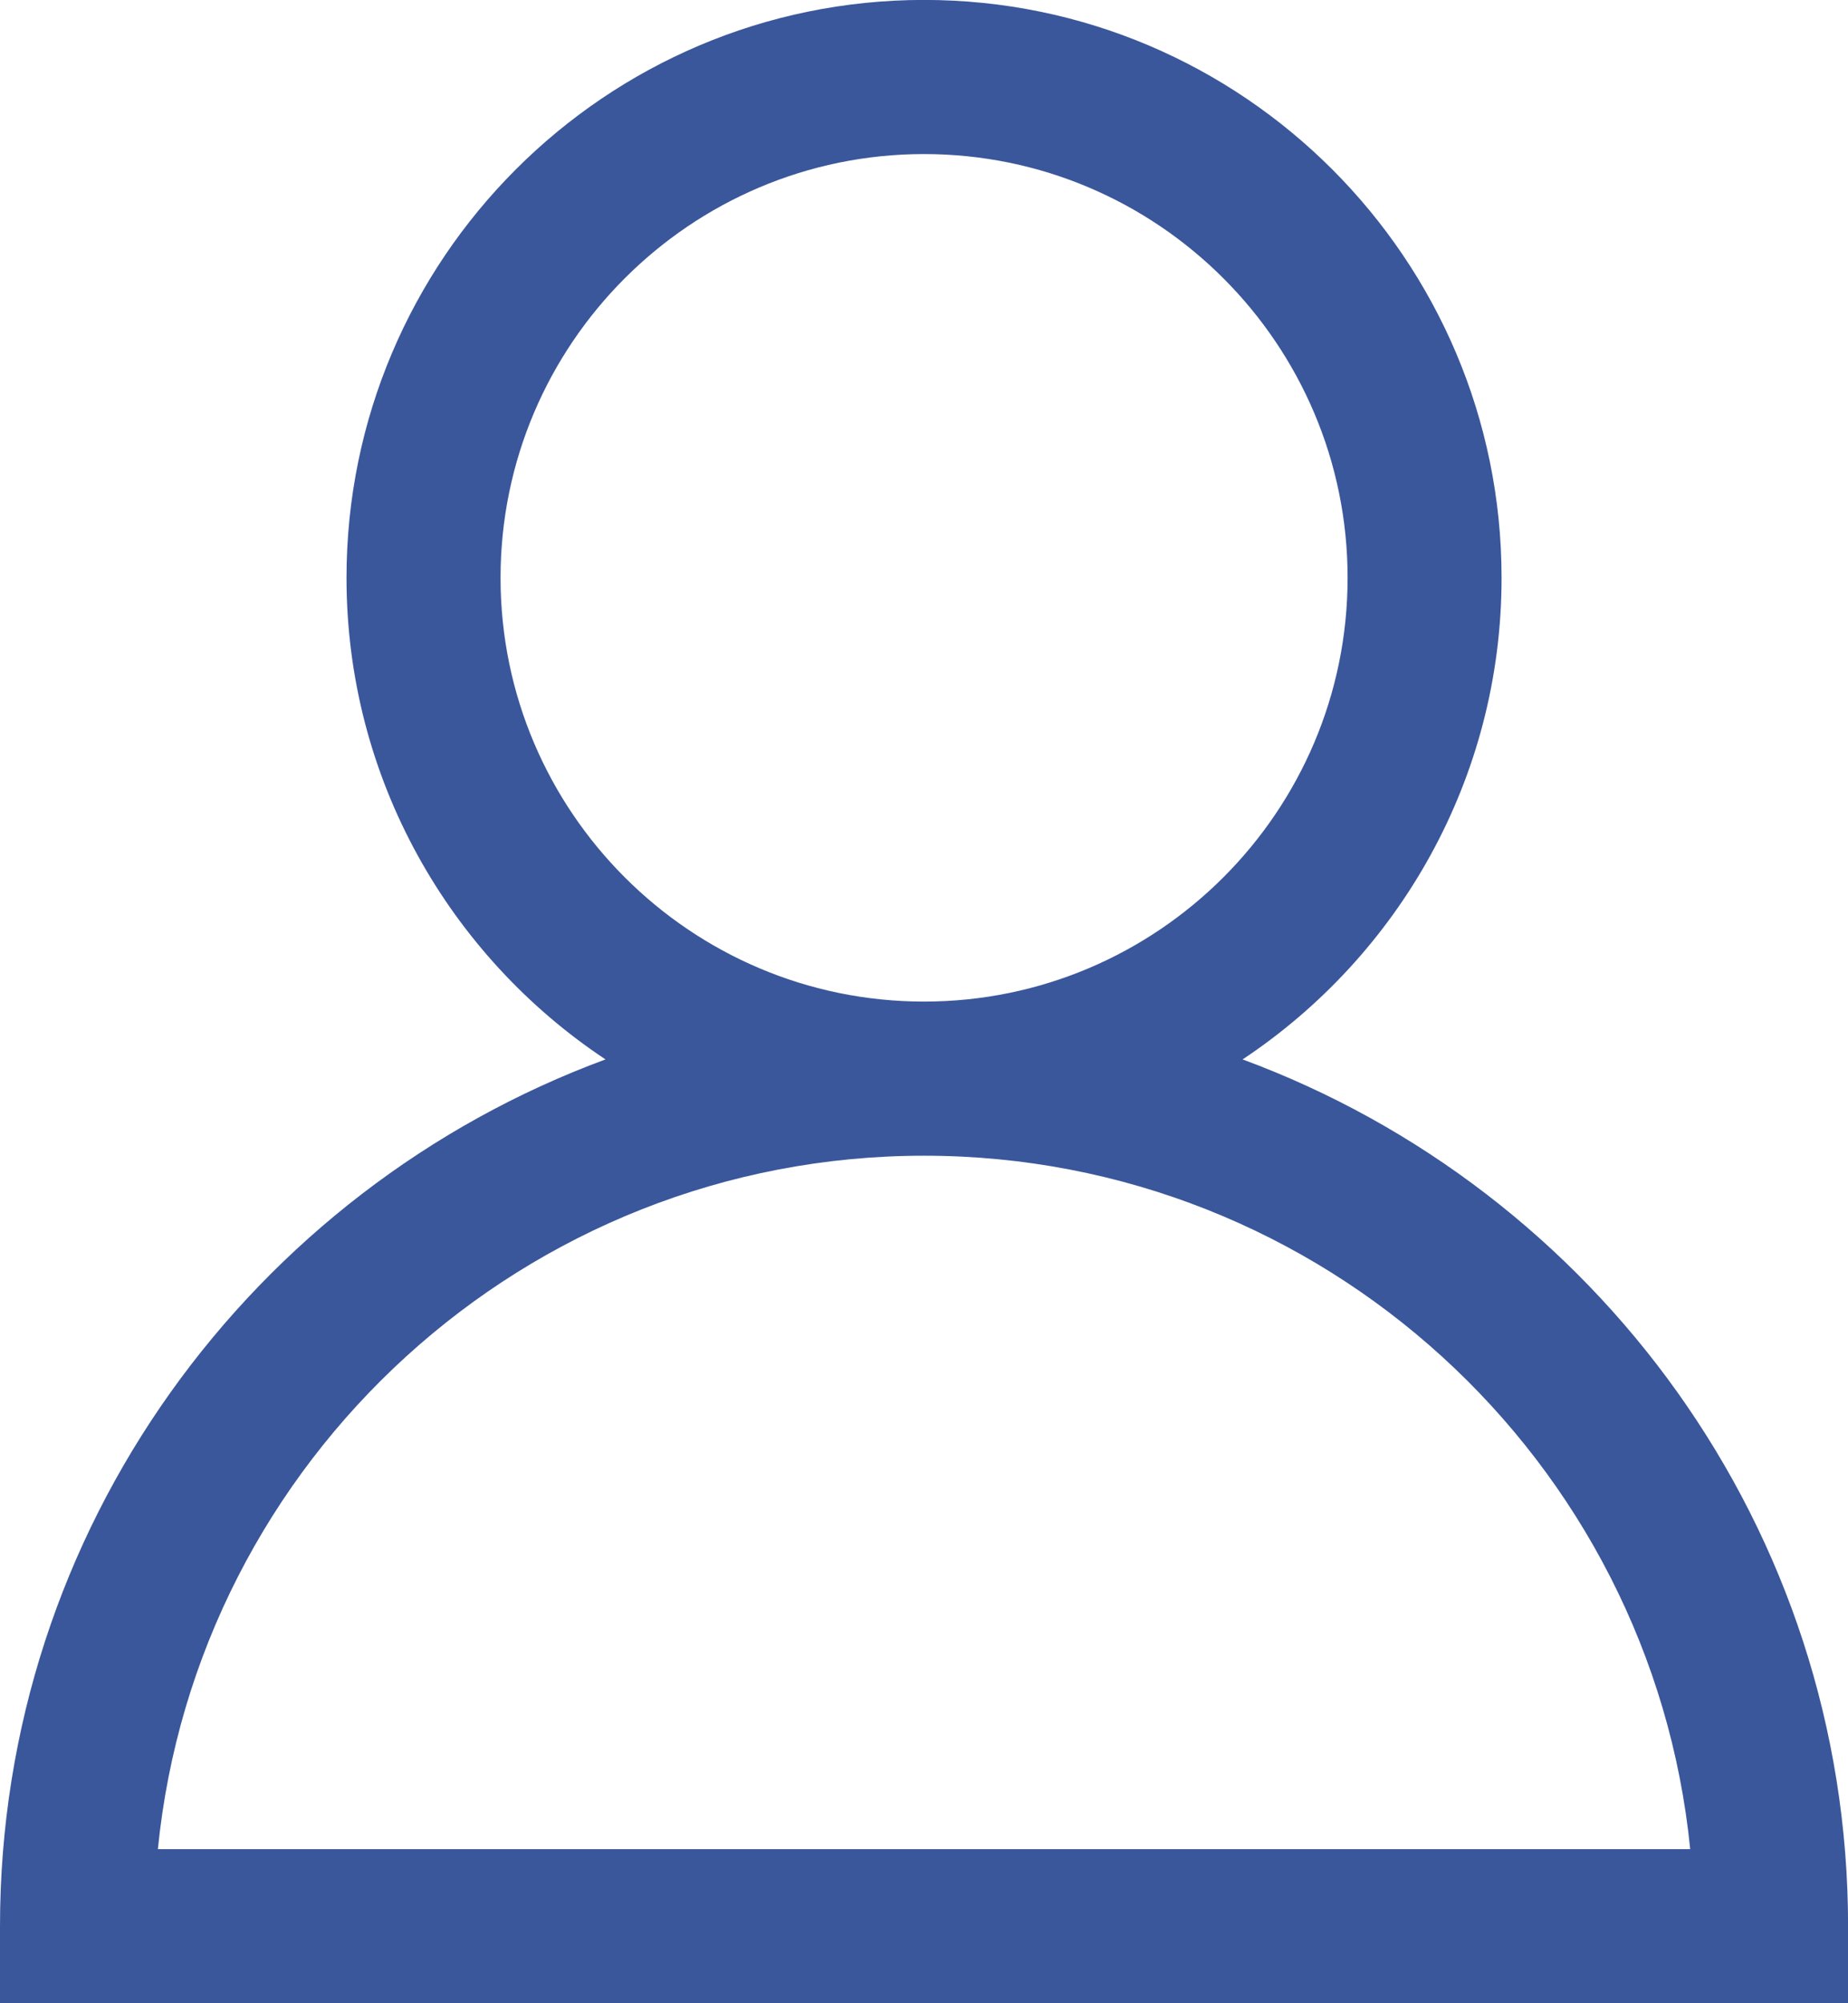 <?xml version="1.0" encoding="UTF-8" standalone="no"?>
<!-- Created with Inkscape (http://www.inkscape.org/) -->

<svg
   xmlns:dc="http://purl.org/dc/elements/1.1/"
   xmlns:cc="http://creativecommons.org/ns#"
   xmlns:rdf="http://www.w3.org/1999/02/22-rdf-syntax-ns#"
   xmlns:svg="http://www.w3.org/2000/svg"
   xmlns="http://www.w3.org/2000/svg"
   xmlns:sodipodi="http://sodipodi.sourceforge.net/DTD/sodipodi-0.dtd"
   xmlns:inkscape="http://www.inkscape.org/namespaces/inkscape"
   width="25.061mm"
   height="27.15mm"
   viewBox="0 0 25.061 27.15"
   version="1.1"
   id="svg3784"
   inkscape:version="0.92.5 (2060ec1f9f, 2020-04-08)"
   sodipodi:docname="user.svg">
  <defs
     id="defs3778" />
  <sodipodi:namedview
     id="base"
     pagecolor="#ffffff"
     bordercolor="#666666"
     borderopacity="1.0"
     inkscape:pageopacity="0.0"
     inkscape:pageshadow="2"
     inkscape:zoom="5.6"
     inkscape:cx="60.090644"
     inkscape:cy="44.55821"
     inkscape:document-units="mm"
     inkscape:current-layer="layer1"
     showgrid="false"
     inkscape:window-width="1848"
     inkscape:window-height="1016"
     inkscape:window-x="72"
     inkscape:window-y="27"
     inkscape:window-maximized="1" />
  <g
     inkscape:label="Layer 1"
     inkscape:groupmode="layer"
     id="layer1"
     transform="translate(-1.832,-1.455)">
    <path
       d="m 3.973,26.516 c 0.525,-5.269 4.984,-9.398 10.39,-9.398 5.406,0 9.865,4.129 10.39,9.398 z m 4.647,-17.23 c 0,-3.167 2.577,-5.743 5.743,-5.743 3.167,0 5.744,2.576 5.744,5.743 0,3.167 -2.577,5.743 -5.744,5.743 -3.166,0 -5.743,-2.576 -5.743,-5.743 z M 18.683,15.813 c 2.114,-1.404 3.512,-3.804 3.512,-6.527 0,-4.319 -3.513,-7.832 -7.832,-7.832 -4.318,0 -7.832,3.513 -7.832,7.832 0,2.723 1.398,5.123 3.512,6.527 -4.784,1.765 -8.211,6.357 -8.211,11.748 v 1.044 H 26.894 v -1.044 c 0,-5.39 -3.427,-9.982 -8.211,-11.748"
       style="fill:#3a579b;fill-opacity:1;fill-rule:nonzero;stroke:none;stroke-width:0.035"
       id="path28"
       inkscape:connector-curvature="0" />
  </g>
</svg>
